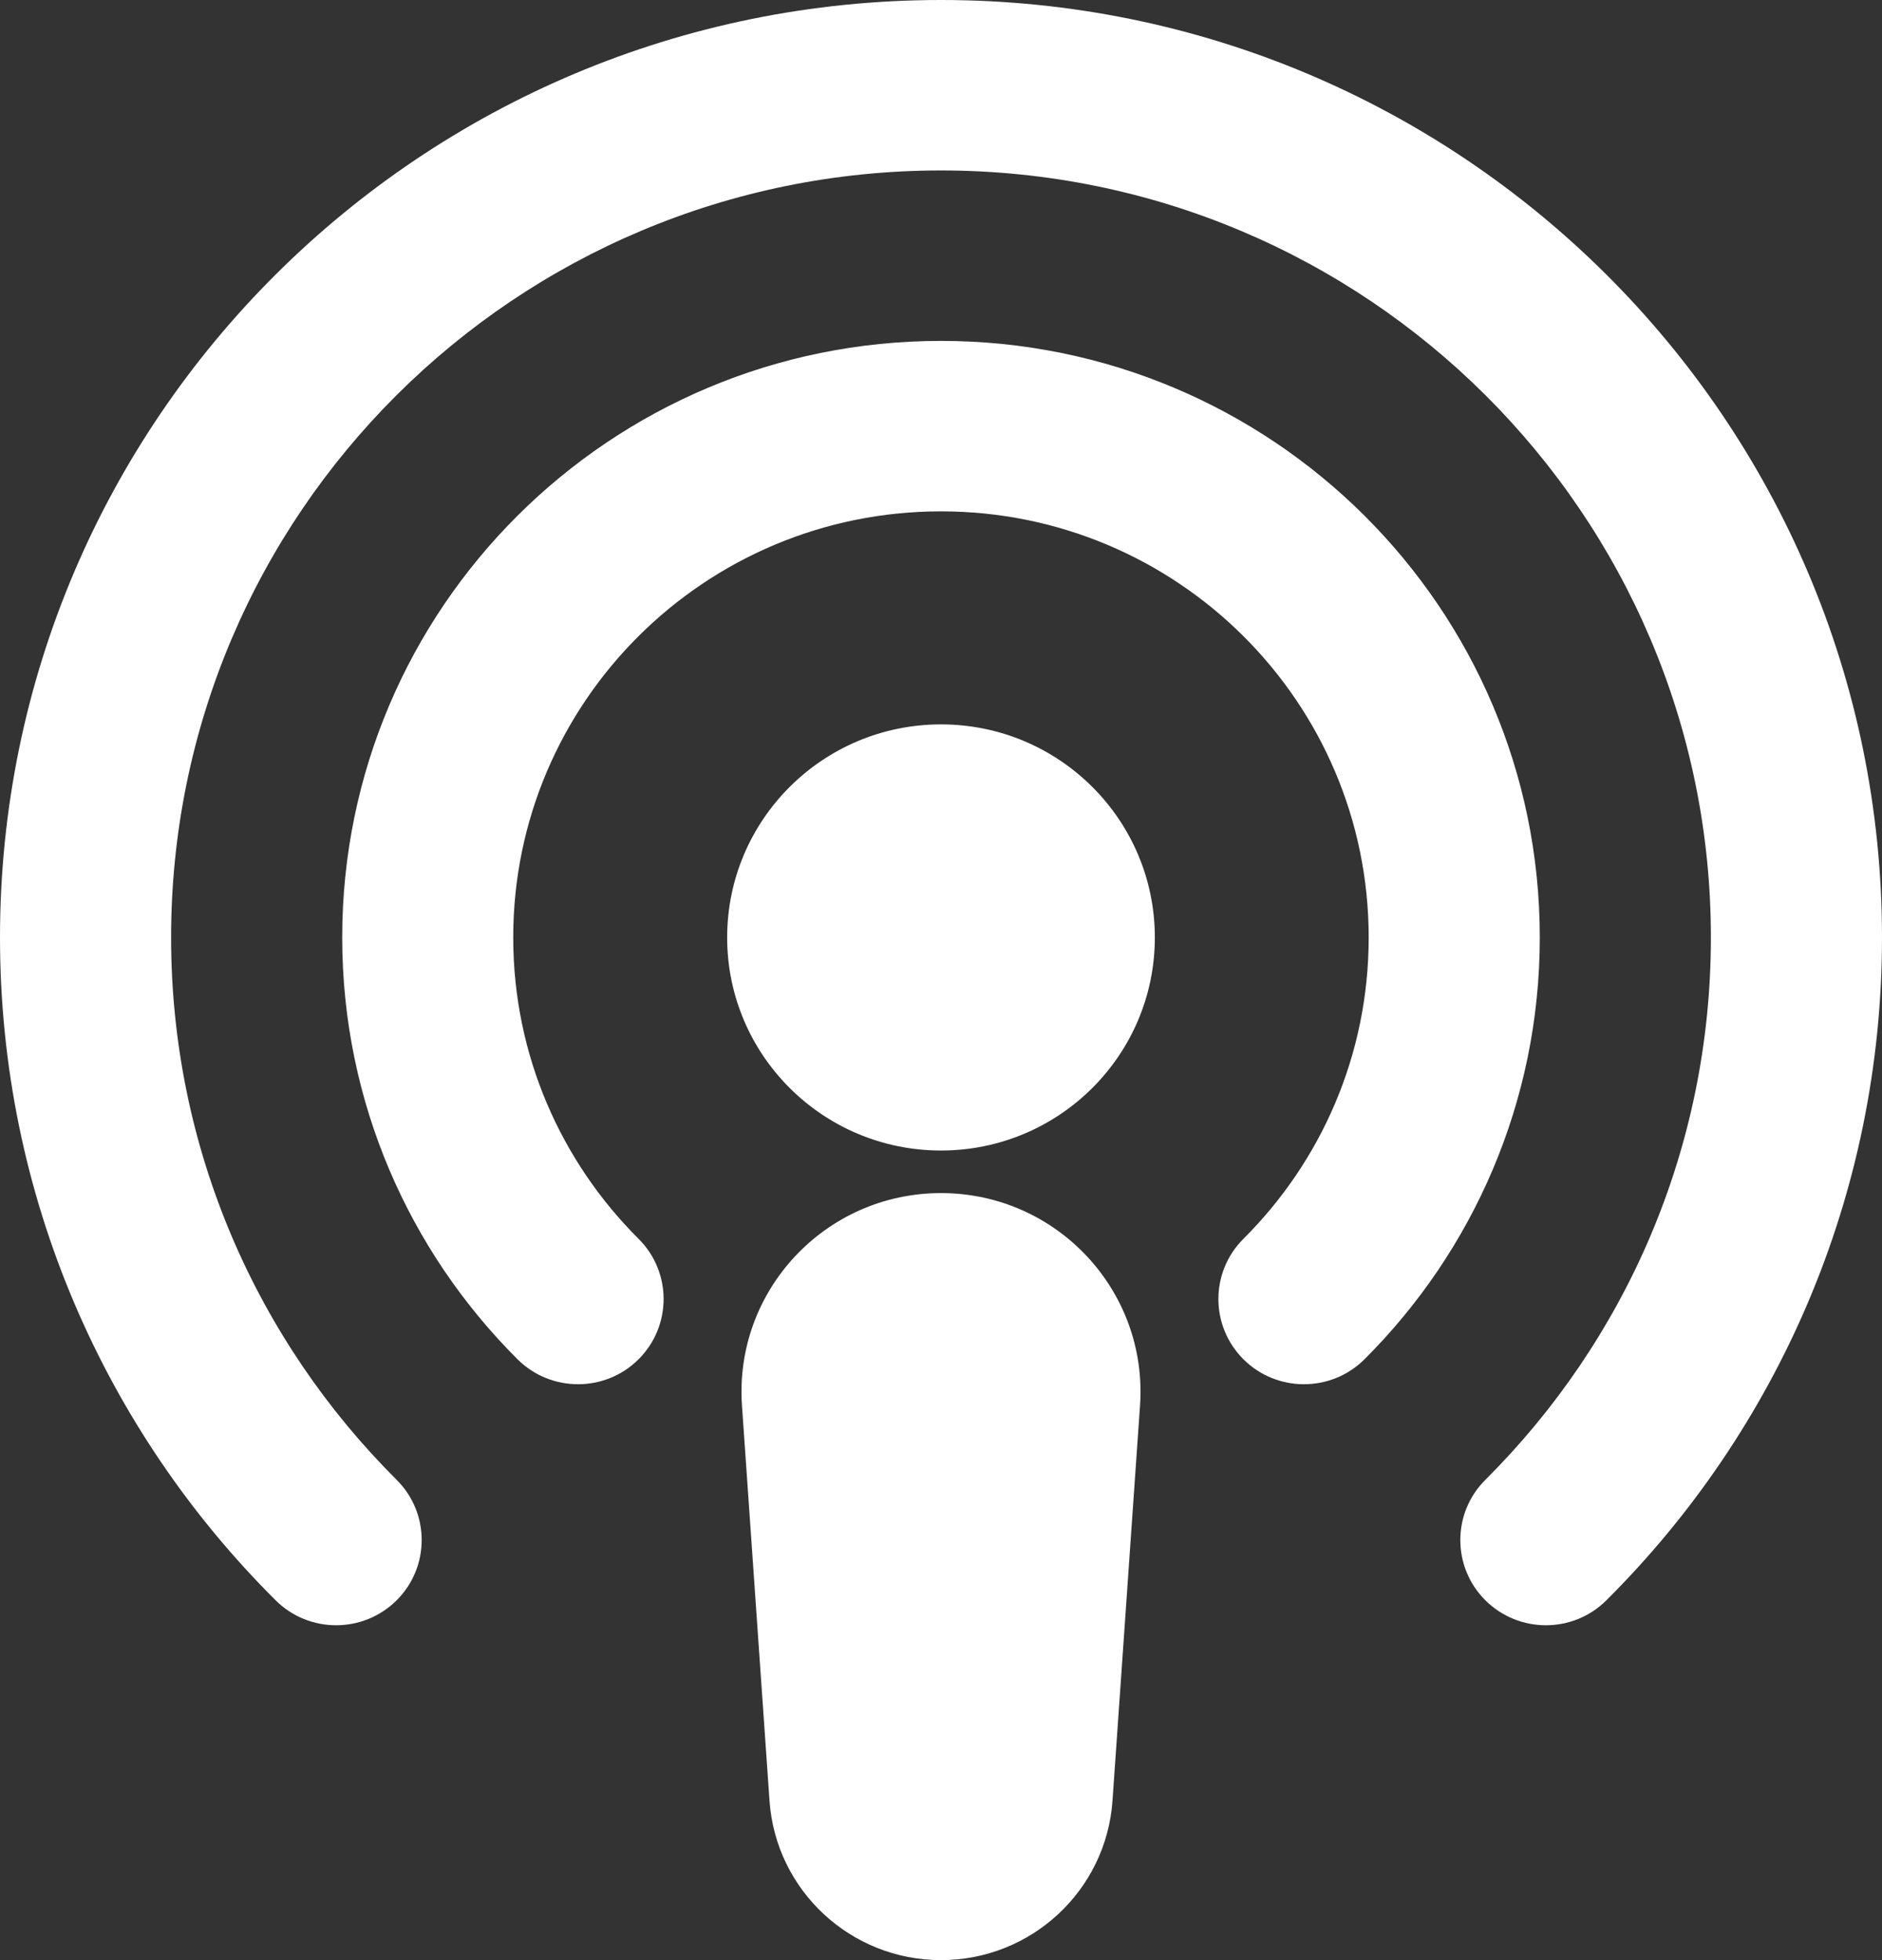 <svg width="24" height="25" viewBox="0 0 24 25" fill="none" xmlns="http://www.w3.org/2000/svg">
<rect x="0" y="0" width="24" height="25" fill="#333333" stroke="none"/>
<path fill-rule="evenodd" clip-rule="evenodd" d="M2.182 11.957C2.182 6.554 6.578 2.174 12 2.174C17.422 2.174 21.818 6.554 21.818 11.957C21.818 14.658 20.72 17.102 18.942 18.874C18.516 19.298 18.516 19.986 18.942 20.411C19.369 20.835 20.059 20.835 20.485 20.411C22.656 18.249 24 15.258 24 11.957C24 5.353 18.627 0 12 0C5.373 0 0 5.353 0 11.957C0 15.258 1.344 18.249 3.515 20.411C3.941 20.835 4.631 20.835 5.058 20.411C5.484 19.986 5.484 19.298 5.058 18.874C3.28 17.102 2.182 14.658 2.182 11.957ZM6.545 11.957C6.545 8.955 8.988 6.522 12 6.522C15.012 6.522 17.454 8.955 17.454 11.957C17.454 13.458 16.845 14.815 15.857 15.8C15.431 16.224 15.431 16.912 15.857 17.337C16.283 17.761 16.974 17.761 17.4 17.337C18.78 15.961 19.636 14.057 19.636 11.957C19.636 7.754 16.218 4.348 12 4.348C7.783 4.348 4.364 7.754 4.364 11.957C4.364 14.057 5.22 15.961 6.6 17.337C7.026 17.761 7.717 17.761 8.143 17.337C8.569 16.912 8.569 16.224 8.143 15.8C7.155 14.815 6.545 13.458 6.545 11.957ZM14.727 11.957C14.727 13.457 13.506 14.674 12 14.674C10.494 14.674 9.273 13.457 9.273 11.957C9.273 10.456 10.494 9.239 12 9.239C13.506 9.239 14.727 10.456 14.727 11.957ZM9.462 17.928C9.36 16.462 10.525 15.217 12 15.217C13.475 15.217 14.64 16.462 14.538 17.928L14.187 22.967C14.107 24.112 13.152 25 12 25C10.848 25 9.893 24.112 9.813 22.967L9.462 17.928Z" fill="white"/>
</svg>
